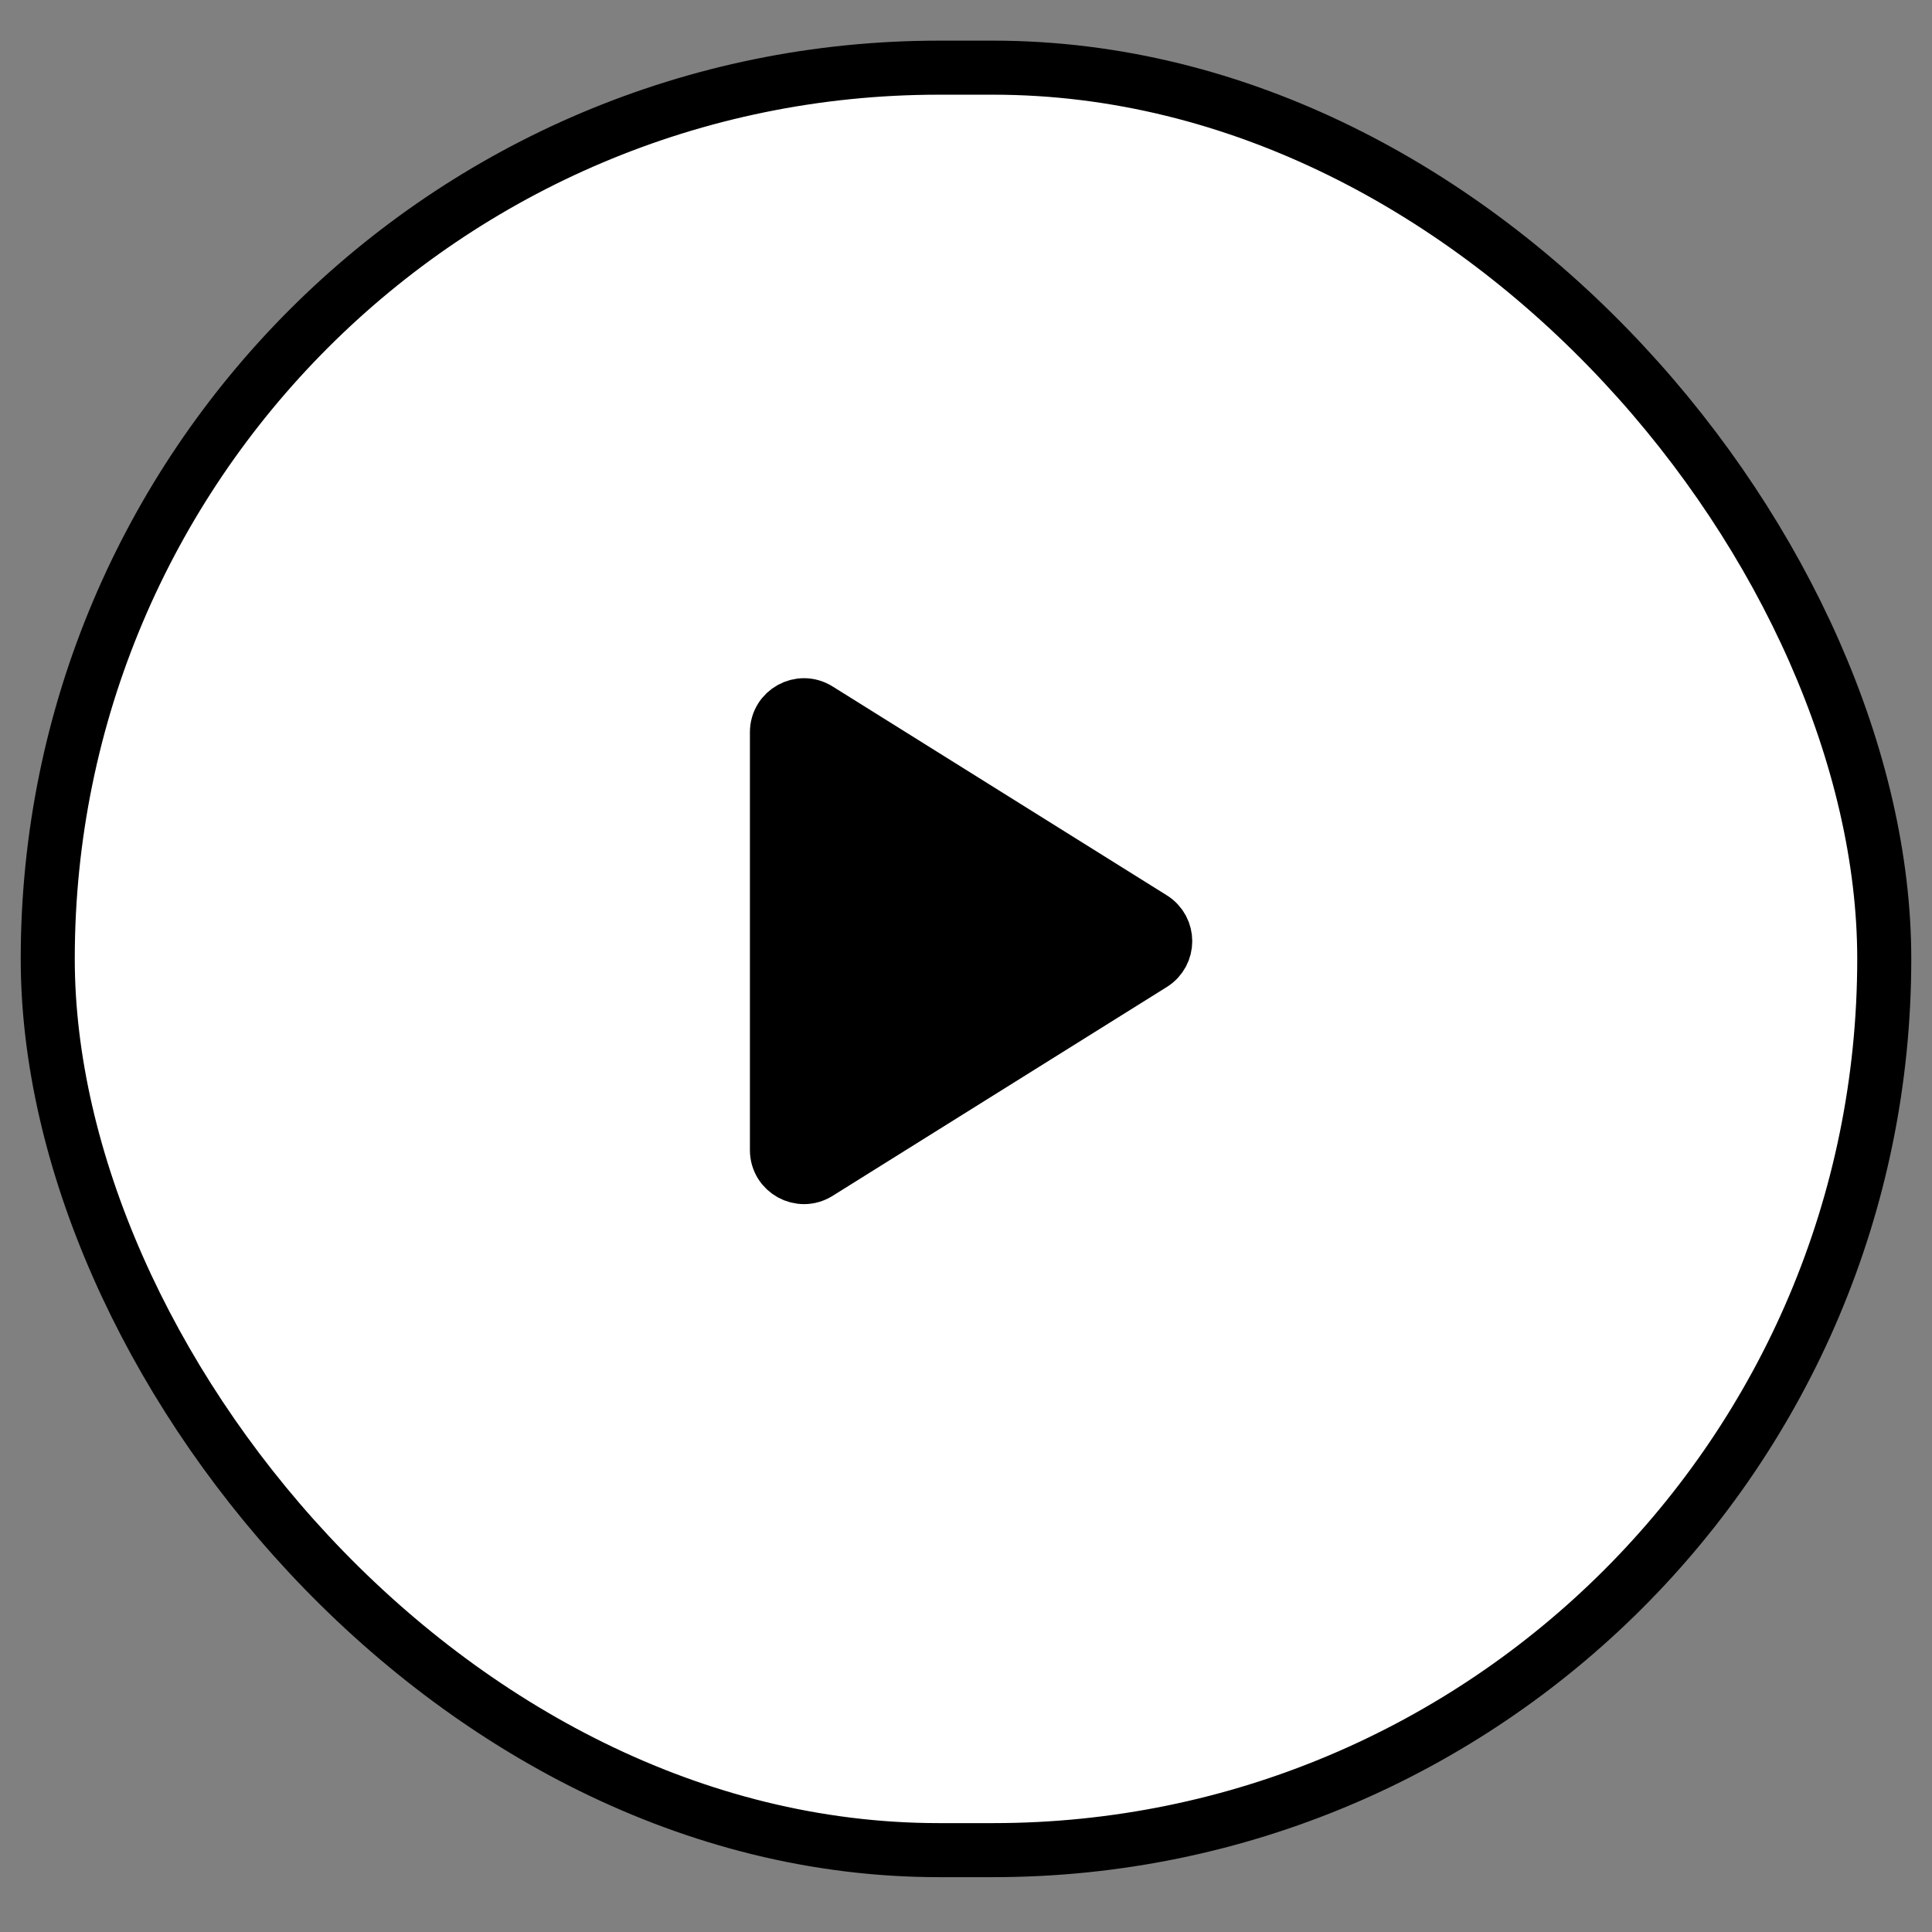 <svg width="35" height="35" viewBox="0 0 35 35" fill="none" xmlns="http://www.w3.org/2000/svg">
<rect x="0" y="0" width="35" height="35" fill="#808080" stroke="none"/>
<rect x="0.865" y="1.226" width="33.27" height="32.291" rx="16.145" fill="white"/>
<path d="M14.824 12.851C14.498 12.647 14.075 12.881 14.075 13.265V20.835C14.075 21.219 14.498 21.453 14.824 21.249L20.879 17.465C21.186 17.273 21.186 16.827 20.879 16.635L14.824 12.851Z" fill="black" stroke="black" stroke-width="0.979"/>
<rect x="0.865" y="1.226" width="33.27" height="32.291" rx="16.145" stroke="black" stroke-width="0.979"/>
</svg>

